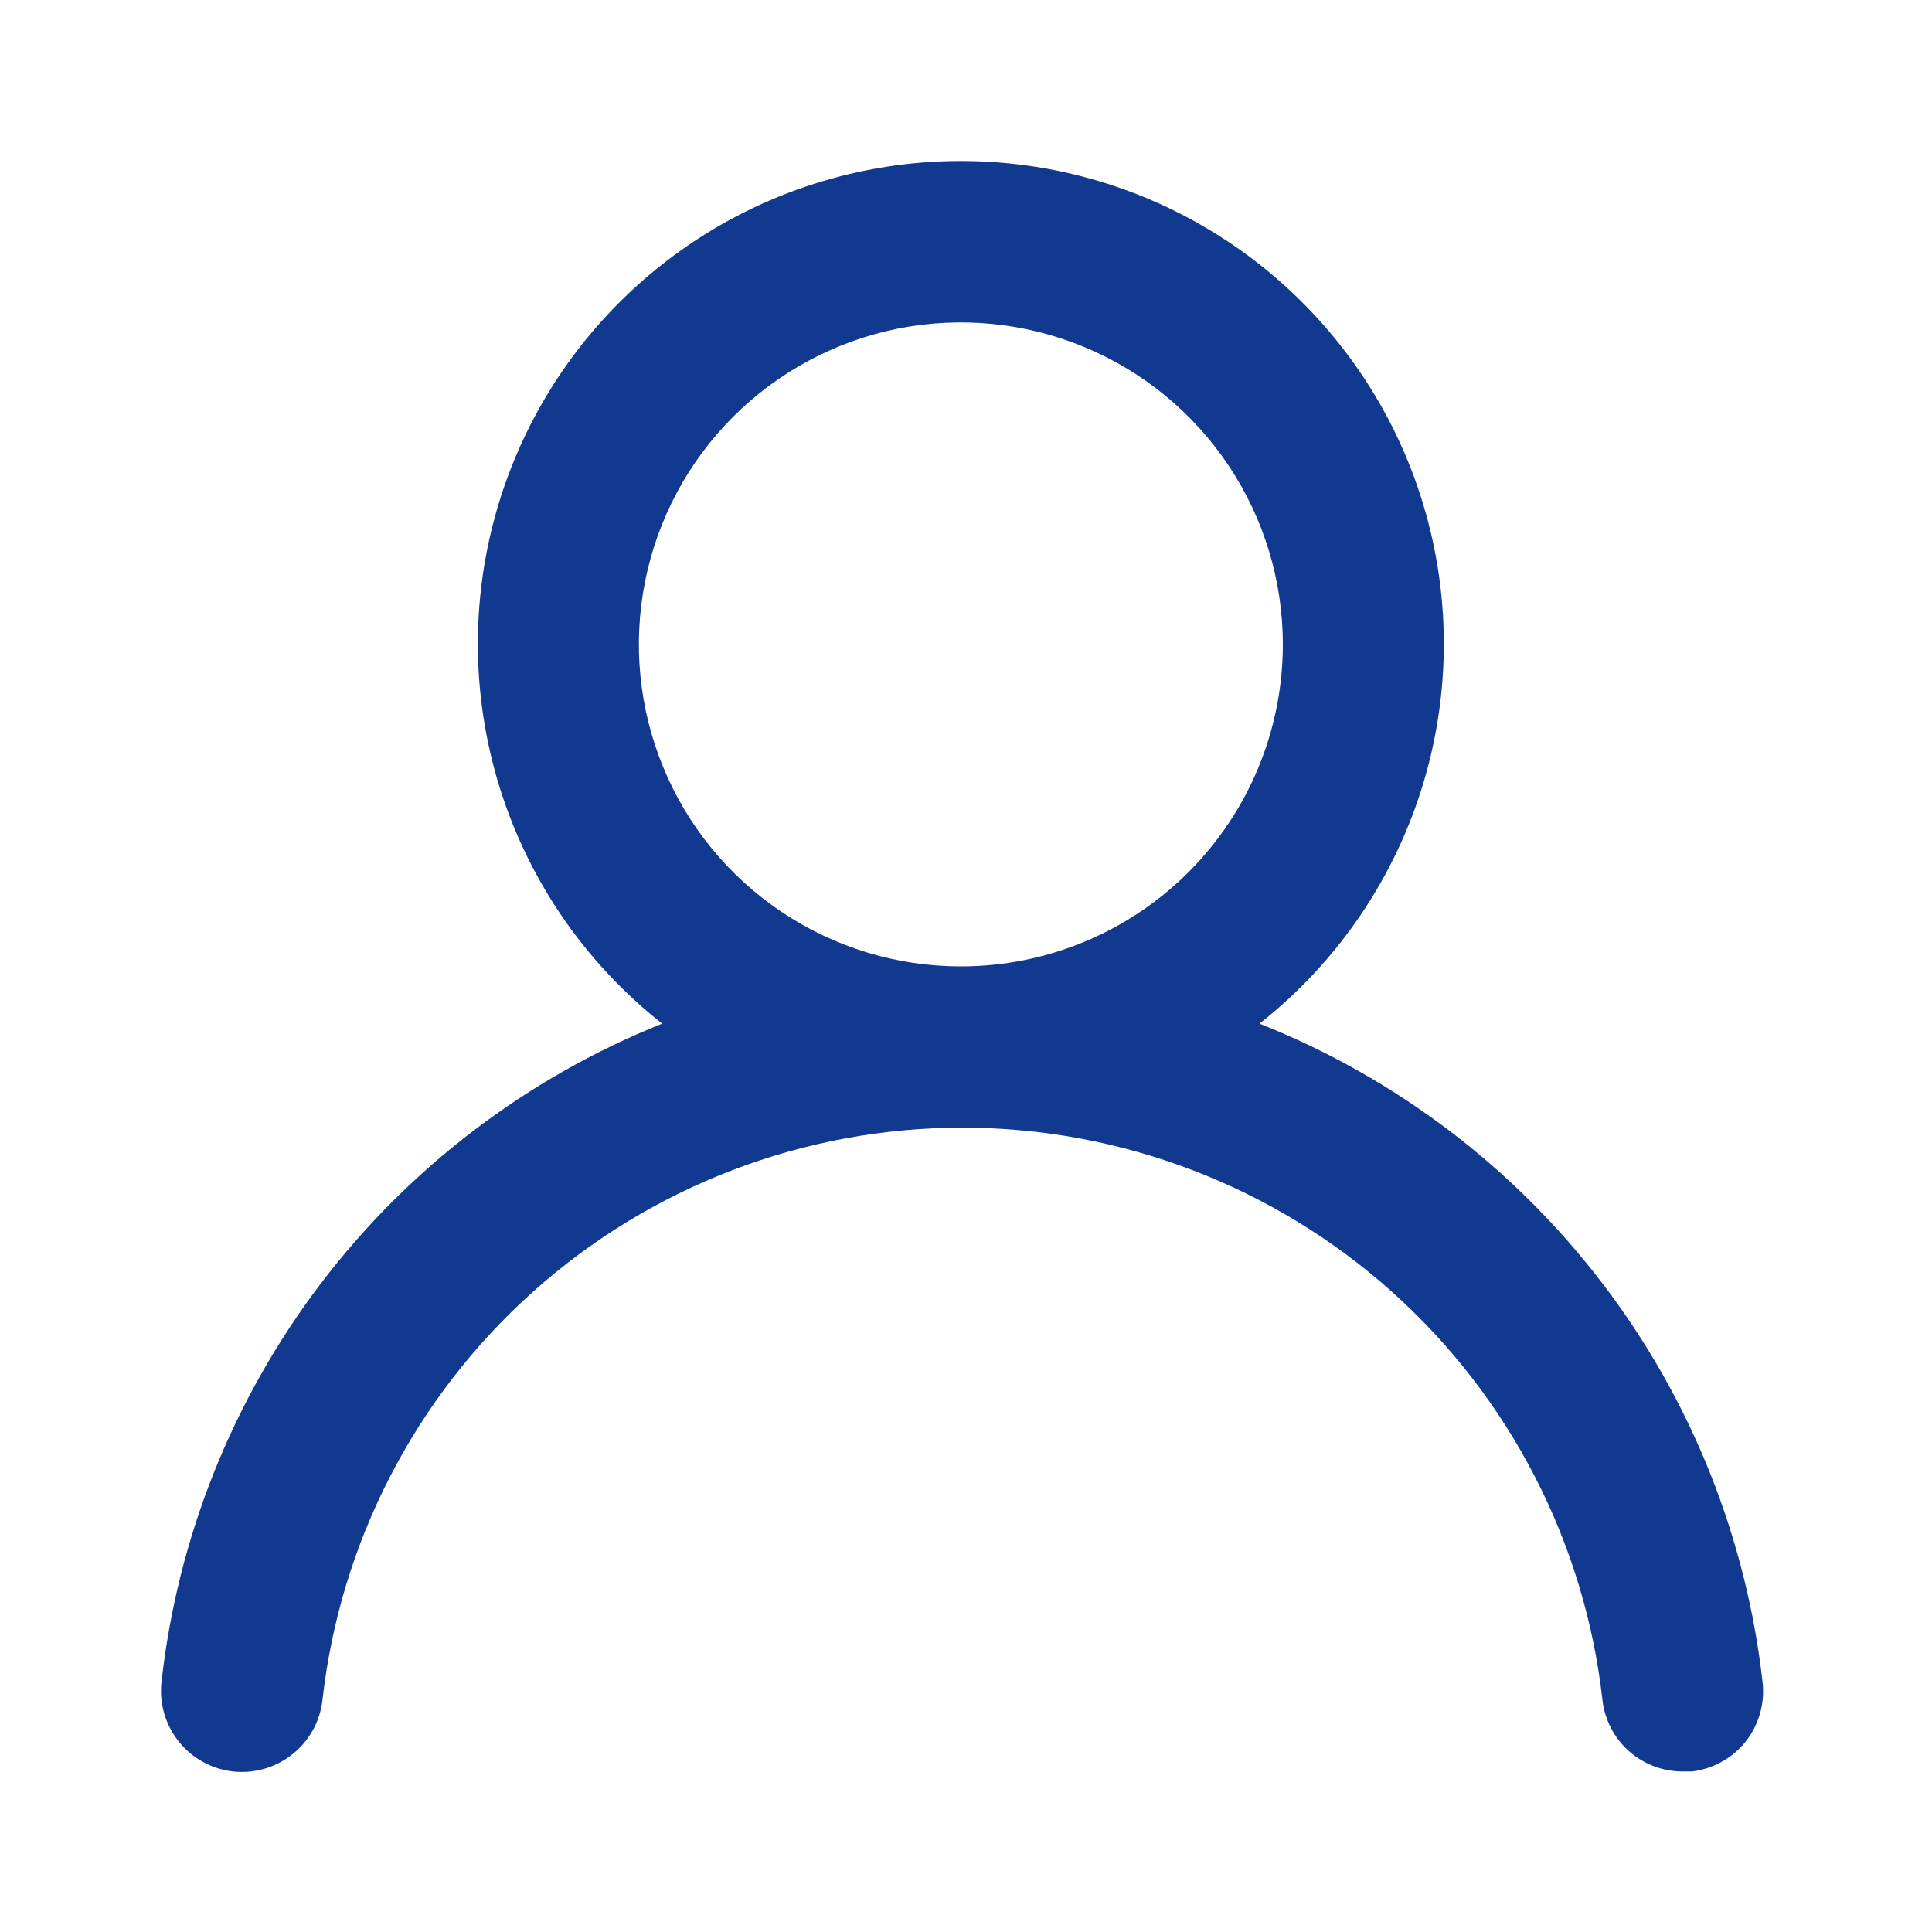 <svg width="24" height="24" viewBox="0 0 24 24" fill="none" xmlns="http://www.w3.org/2000/svg">
<path d="M15.646 12.716C16.626 11.944 17.342 10.886 17.693 9.689C18.044 8.492 18.014 7.216 17.606 6.037C17.198 4.858 16.432 3.836 15.416 3.112C14.4 2.389 13.184 2 11.936 2C10.689 2 9.472 2.389 8.456 3.112C7.44 3.836 6.674 4.858 6.266 6.037C5.858 7.216 5.828 8.492 6.179 9.689C6.53 10.886 7.246 11.944 8.226 12.716C6.546 13.389 5.08 14.505 3.985 15.945C2.89 17.386 2.206 19.097 2.006 20.895C1.992 21.027 2.003 21.16 2.04 21.287C2.077 21.413 2.139 21.532 2.221 21.635C2.388 21.843 2.631 21.976 2.896 22.006C3.161 22.035 3.427 21.957 3.635 21.79C3.844 21.623 3.977 21.381 4.006 21.116C4.226 19.161 5.158 17.355 6.624 16.044C8.091 14.733 9.989 14.008 11.956 14.008C13.923 14.008 15.821 14.733 17.288 16.044C18.754 17.355 19.686 19.161 19.906 21.116C19.933 21.361 20.05 21.588 20.235 21.753C20.42 21.917 20.659 22.007 20.906 22.006H21.016C21.278 21.975 21.518 21.843 21.683 21.637C21.847 21.431 21.924 21.168 21.896 20.905C21.695 19.102 21.008 17.387 19.907 15.944C18.806 14.501 17.333 13.385 15.646 12.716ZM11.936 12.005C11.145 12.005 10.371 11.771 9.714 11.331C9.056 10.892 8.543 10.267 8.241 9.536C7.938 8.805 7.859 8.001 8.013 7.225C8.167 6.449 8.548 5.736 9.108 5.177C9.667 4.618 10.38 4.237 11.156 4.082C11.932 3.928 12.736 4.007 13.467 4.31C14.198 4.613 14.822 5.125 15.262 5.783C15.701 6.441 15.936 7.214 15.936 8.005C15.936 9.066 15.515 10.084 14.764 10.834C14.014 11.584 12.997 12.005 11.936 12.005Z" fill="#113990"/>
</svg>
